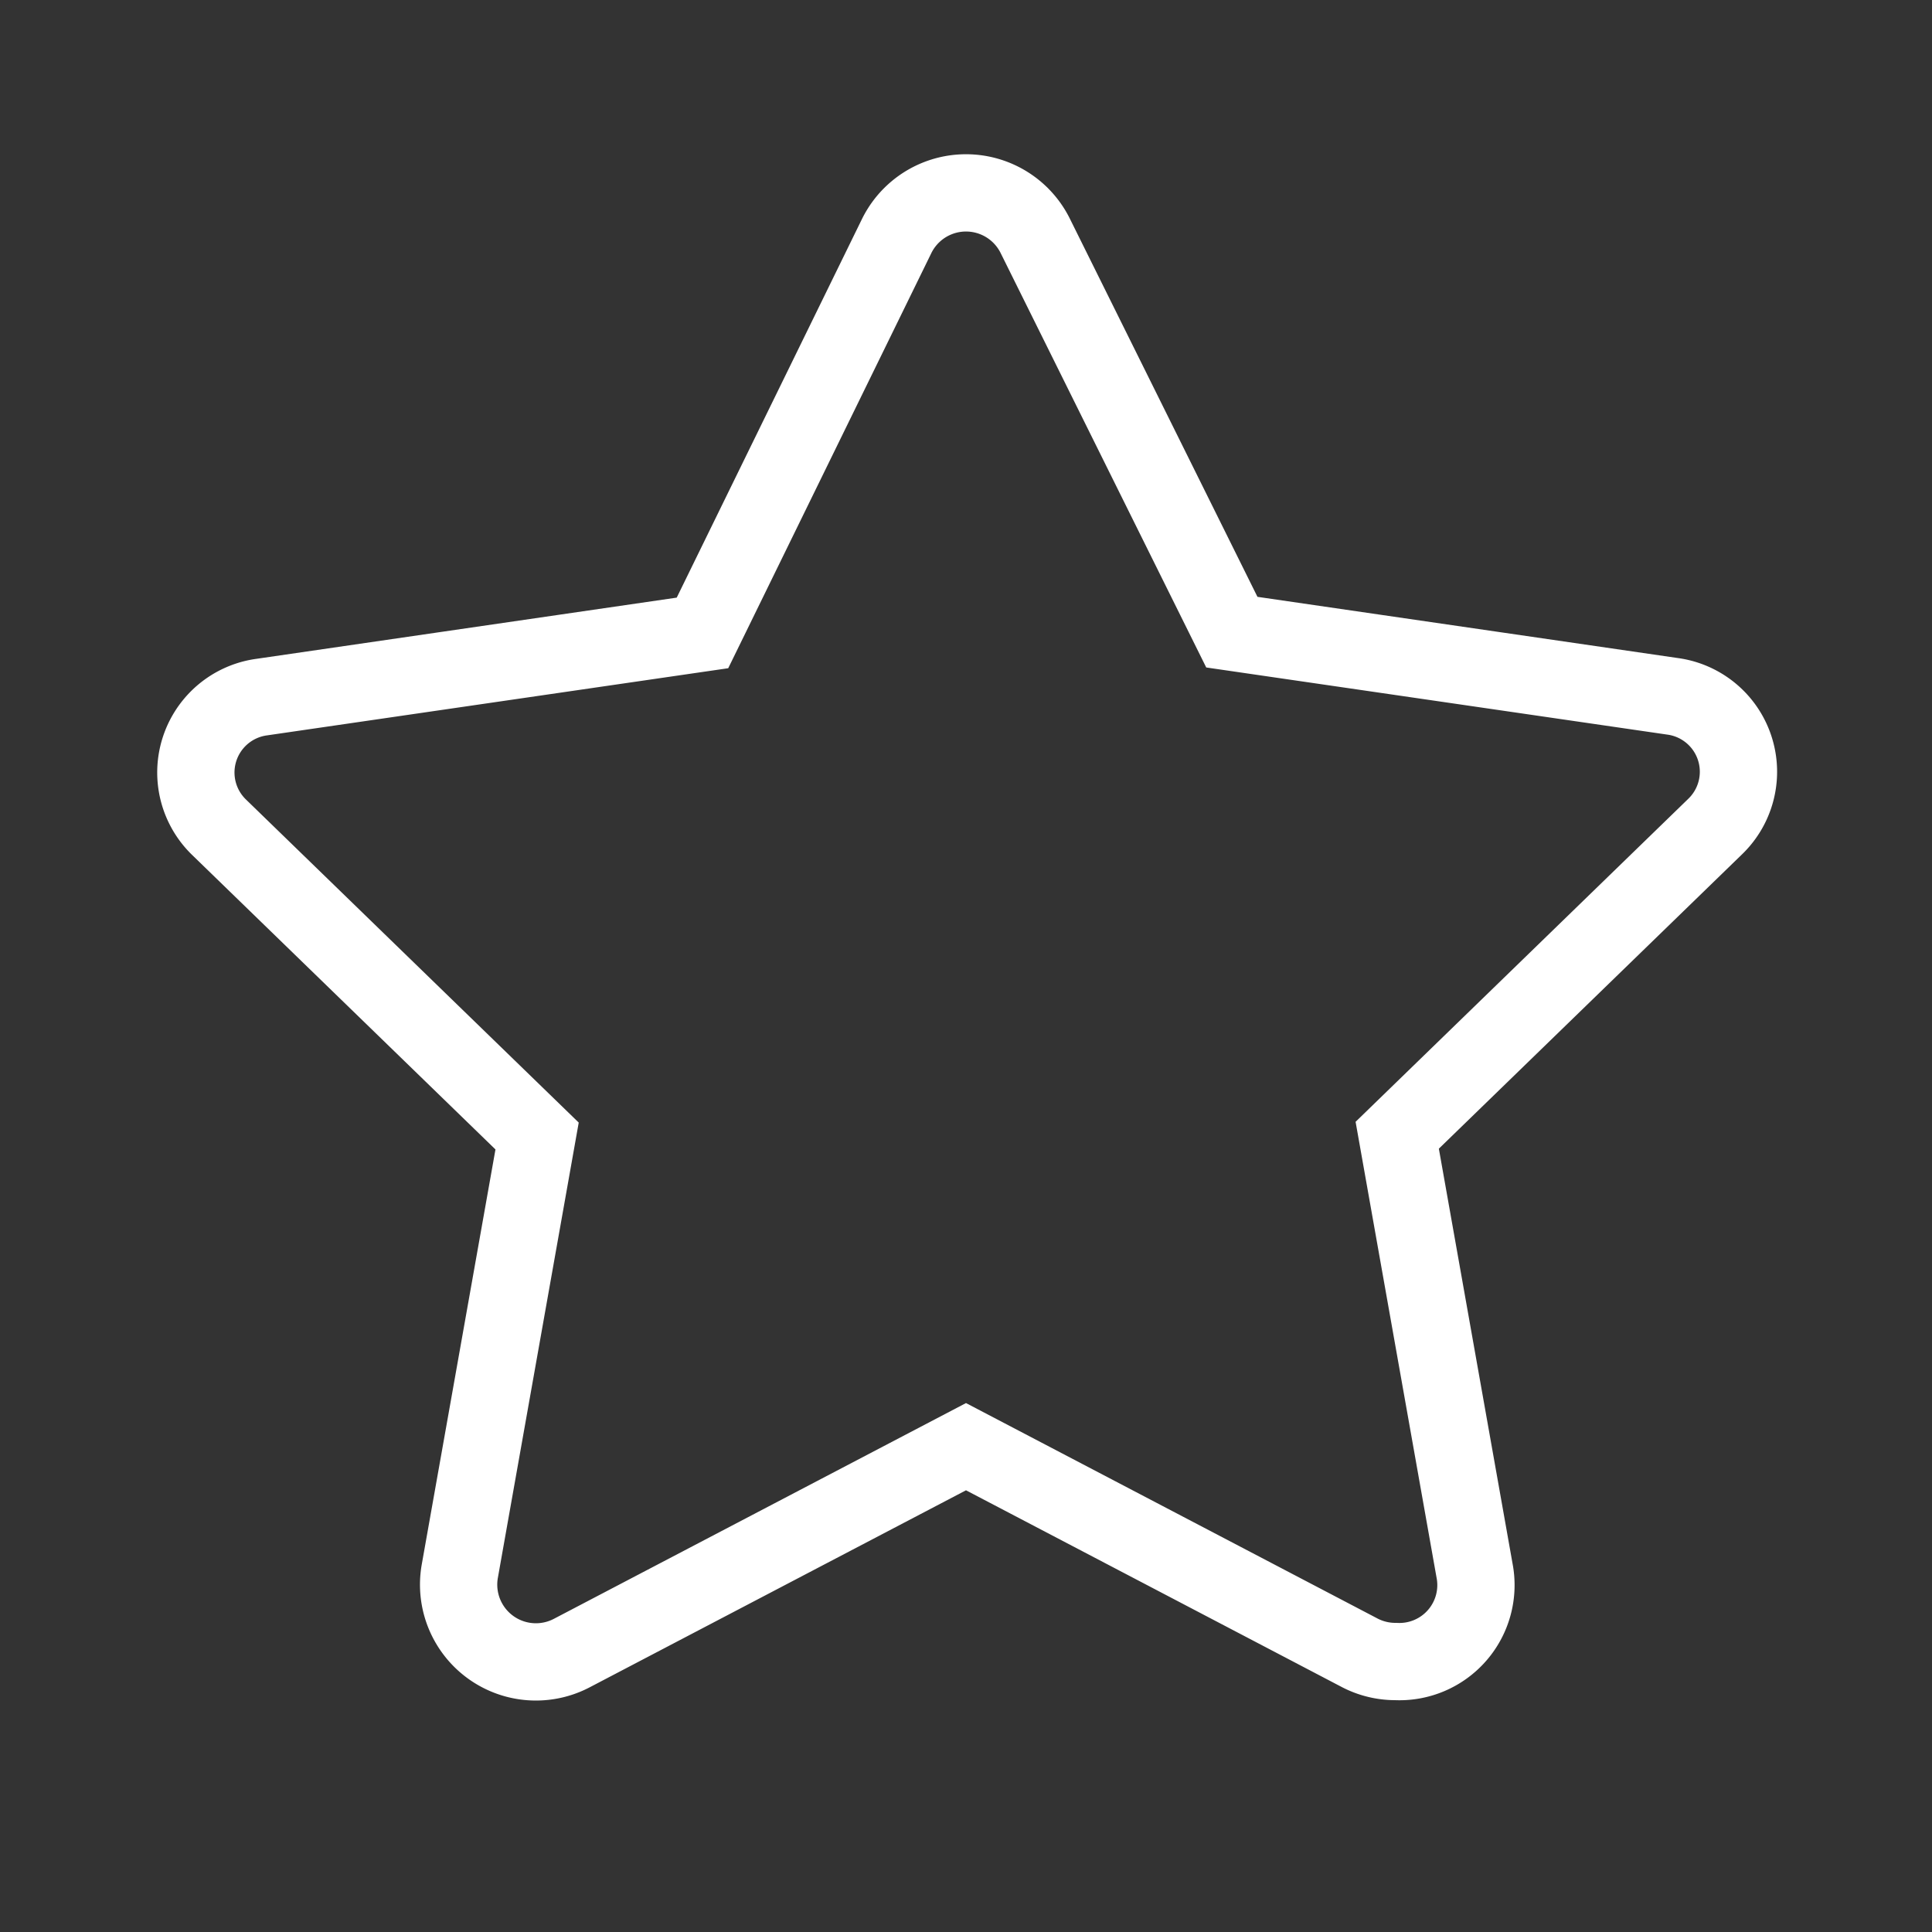 <svg xmlns="http://www.w3.org/2000/svg" width="25" height="25" viewBox="0 0 25 25">
  <rect x="0" y="0" width="25" height="25" fill="#333333" stroke="none"/>
  <g id="iconStarWeak" transform="translate(0.5 0.5)">
    <rect id="Rectangle_28" data-name="Rectangle 28" width="24" height="24" transform="translate(24) rotate(90)" fill="none" stroke="#fff" stroke-width="1" opacity="0"/>
    <path id="Path_21" data-name="Path 21" d="M17.56,21a1,1,0,0,1-.46-.11L12,18.22,6.9,20.89a1,1,0,0,1-1.45-1.06l1-5.63-4.12-4a.985.985,0,0,1,.56-1.68l5.7-.83L11.1,2.56a1,1,0,0,1,1.8,0l2.54,5.12,5.7.83a.985.985,0,0,1,.56,1.68l-4.12,4,1,5.63A.99.99,0,0,1,17.56,21Z" fill="none" stroke="#fff" stroke-width="1"/>
  </g>
</svg>
